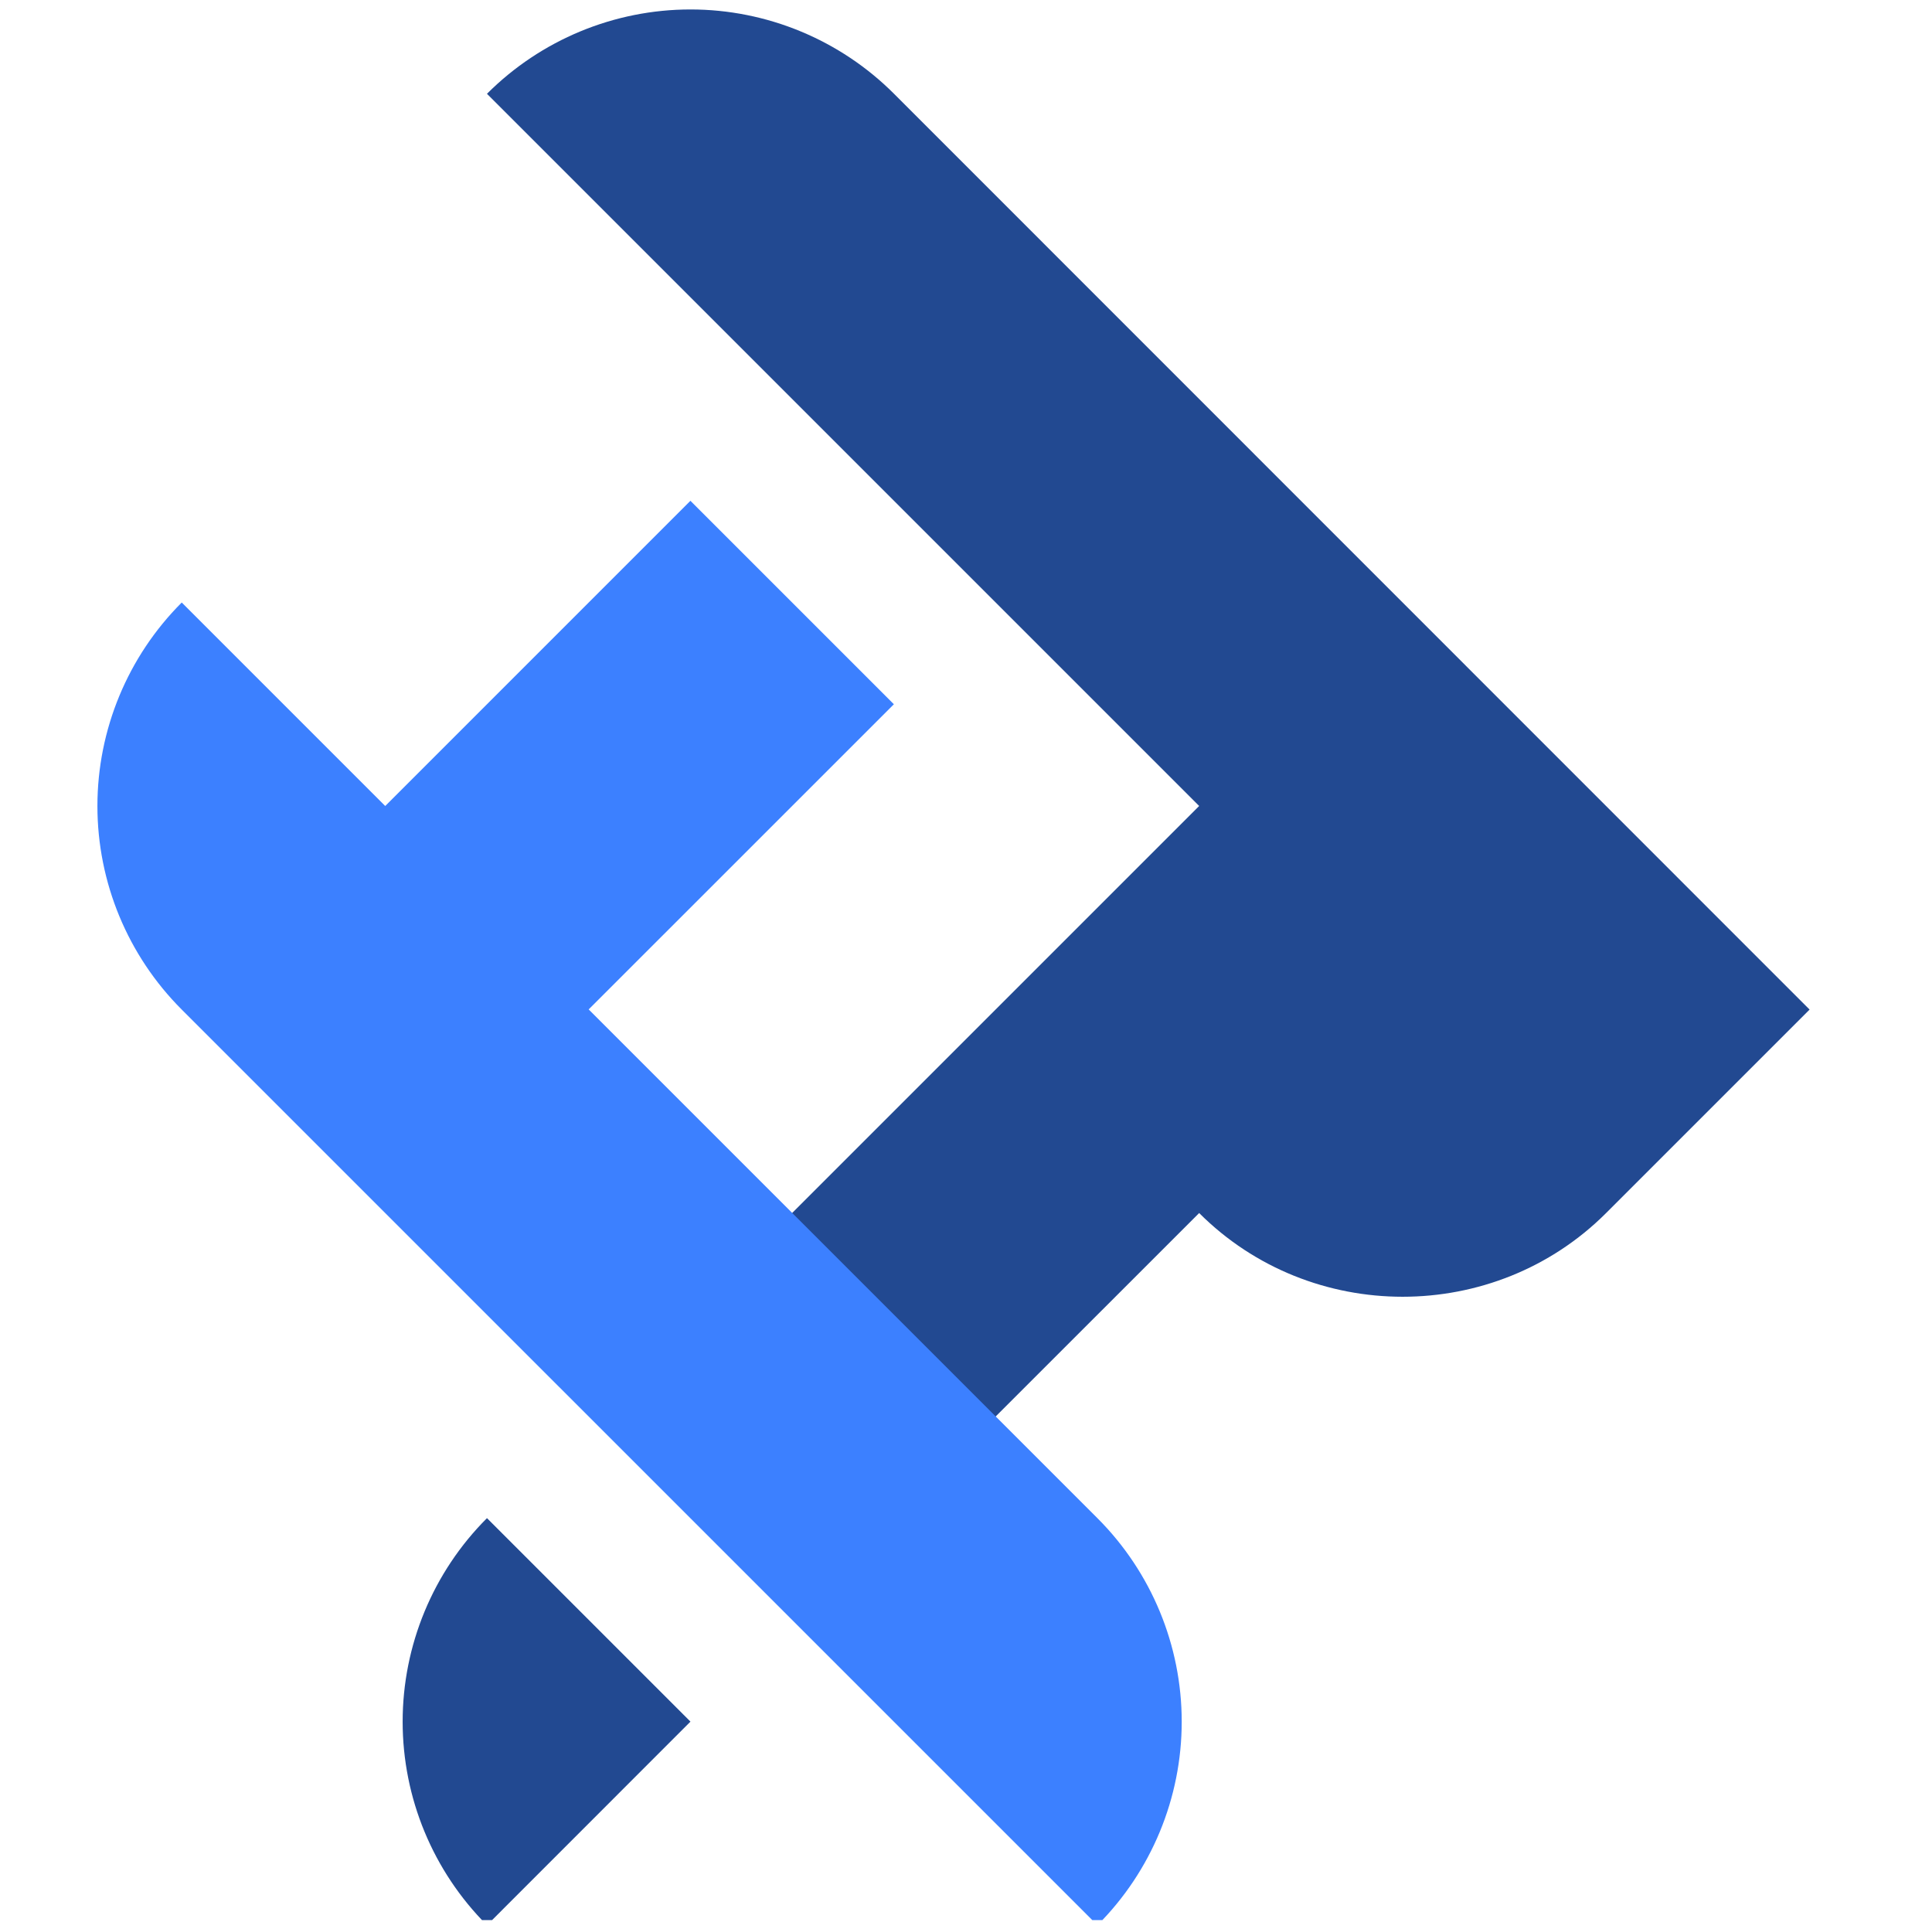 <?xml version="1.0" encoding="UTF-8" standalone="no"?>
<!DOCTYPE svg PUBLIC "-//W3C//DTD SVG 1.1//EN" "http://www.w3.org/Graphics/SVG/1.1/DTD/svg11.dtd">
<svg width="100%" height="100%" viewBox="0 0 201 201" version="1.1" xmlns="http://www.w3.org/2000/svg" xmlns:xlink="http://www.w3.org/1999/xlink" xml:space="preserve" xmlns:serif="http://www.serif.com/" style="fill-rule:evenodd;clip-rule:evenodd;stroke-linejoin:round;stroke-miterlimit:2;">
    <g transform="matrix(1,0,0,1,-6677,-2185)">
        <g id="hasty-color" transform="matrix(1.015,0,0,1.015,-105.588,534.417)">
            <rect x="6680" y="1626.05" width="196.949" height="196.949" style="fill:none;"/>
            <clipPath id="_clip1">
                <rect x="6680" y="1626.05" width="196.949" height="196.949"/>
            </clipPath>
            <g clip-path="url(#_clip1)">
                <g id="hasty" transform="matrix(0.228,0,0,0.228,5507.8,1408.62)">
                    <g transform="matrix(1,0,0,1,5195.36,958.53)">
                        <path d="M175.11,37.89C199.364,13.625 232.302,-0.023 266.61,-0.023C300.918,-0.023 333.856,13.625 358.11,37.89L769.71,449.59L678.23,541.06C628.047,591.239 545.463,591.239 495.28,541.06L358.06,678.24L266.58,586.76L495.28,358.06L175.11,37.89ZM266.59,769.7L175.11,678.22C150.847,702.475 137.201,735.412 137.201,769.72C137.201,804.028 150.847,836.965 175.11,861.22L266.59,769.7Z" style="fill:rgb(34,73,145);fill-rule:nonzero;"/>
                    </g>
                    <g transform="matrix(1,0,0,1,5195.36,958.53)">
                        <path d="M37.89,449.59C13.627,425.335 -0.019,392.398 -0.019,358.09C-0.019,323.782 13.627,290.845 37.89,266.59L129.37,358.07L266.57,220.86L358.04,312.33L220.83,449.52L449.53,678.22C473.793,702.475 487.439,735.412 487.439,769.72C487.439,804.028 473.793,836.965 449.53,861.22L37.89,449.59Z" style="fill:rgb(60,128,255);fill-rule:nonzero;"/>
                    </g>
                </g>
            </g>
        </g>
    </g>
</svg>
